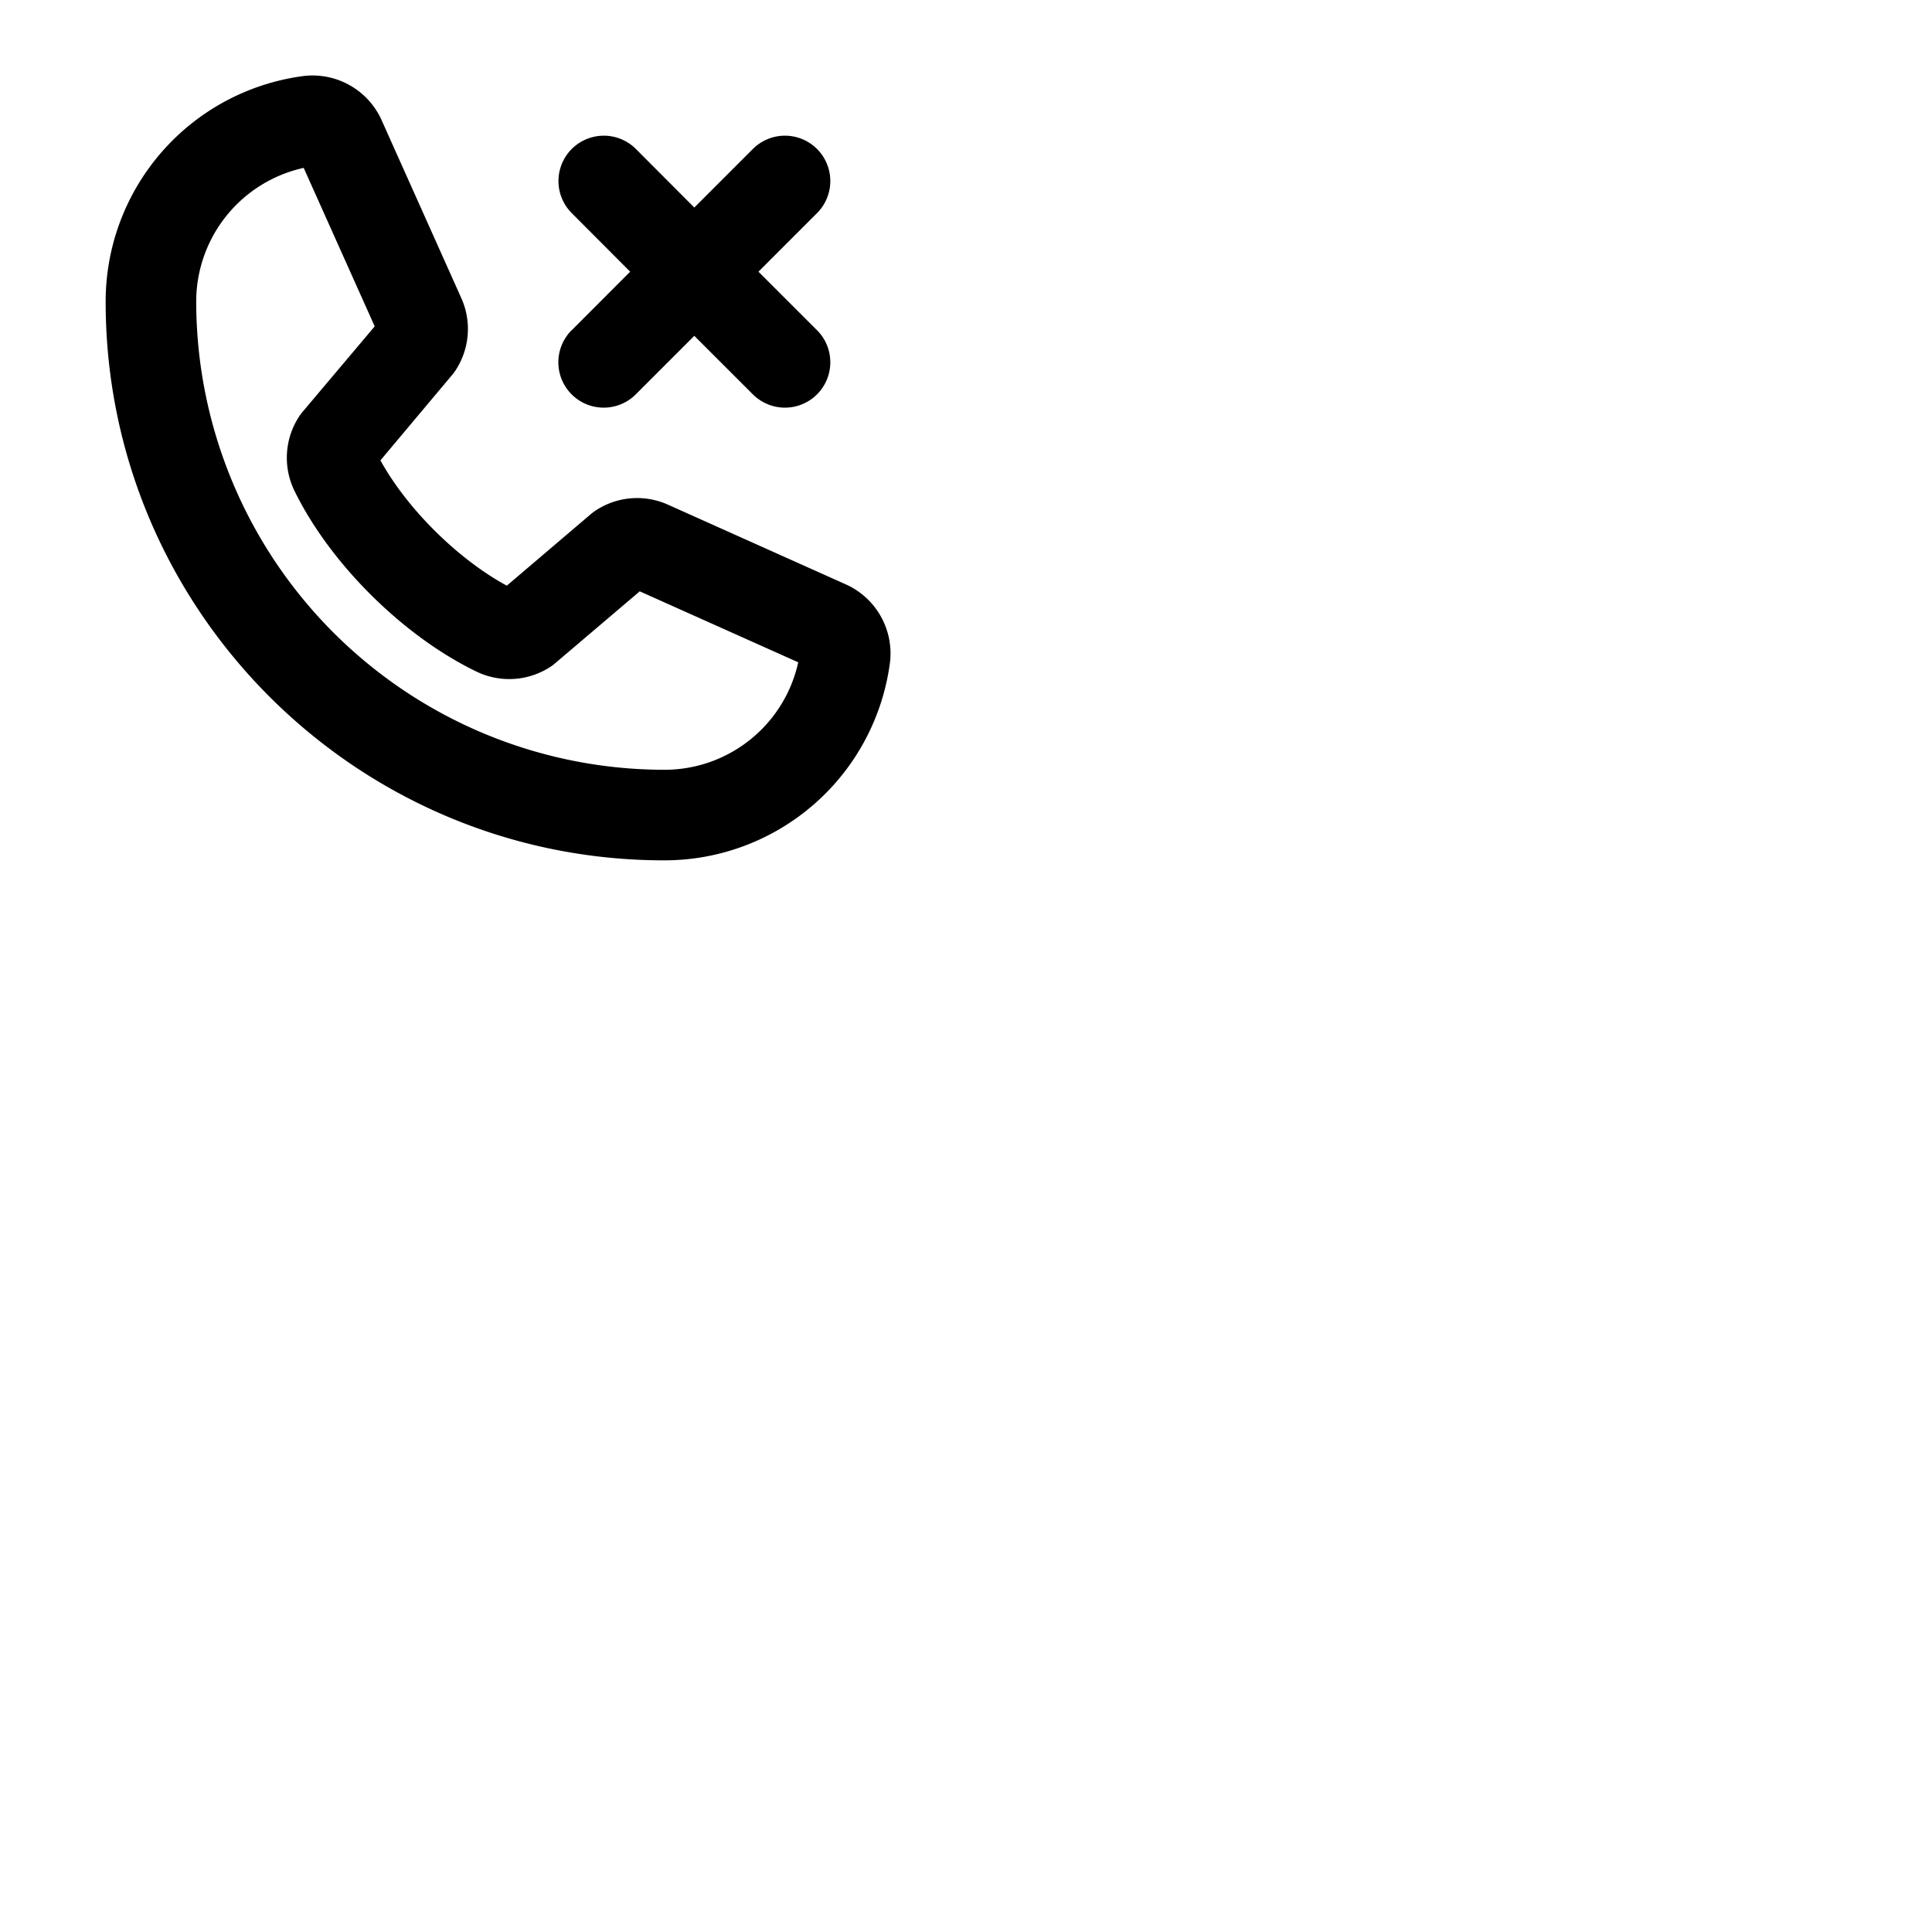 <svg xmlns="http://www.w3.org/2000/svg" version="1.1" viewBox="0 0 512 512" fill="currentColor"><path fill="currentColor" d="M151.52 87.51L167 72l-15.48-15.52a12 12 0 1 1 17-17L184 55l15.52-15.52a12 12 0 0 1 17 17L201 72l15.52 15.51a12 12 0 1 1-17 17L184 89l-15.51 15.51a12 12 0 1 1-17-17Zm84.33 88.07A60.27 60.27 0 0 1 176 228C94.39 228 28 161.61 28 80a60.27 60.27 0 0 1 52.42-59.85A20.06 20.06 0 0 1 101.2 32l21.11 47.13a1.42 1.42 0 0 0 .08.18a20 20 0 0 1-1.66 18.83a11.76 11.76 0 0 1-.85 1.15L100.82 122c7.06 12.84 20.5 26.16 33.49 33.21l22.31-19a13.08 13.08 0 0 1 1.12-.84a19.94 19.94 0 0 1 19-1.75l.18.08L224 154.8a20.06 20.06 0 0 1 11.85 20.78m-24.31-.06l-42-18.81l-22.43 19.07a11.63 11.63 0 0 1-1.11.85a20 20 0 0 1-19.69 1.37c-19.48-9.4-38.89-28.68-48.31-48a20 20 0 0 1 1.28-19.64a12 12 0 0 1 .86-1.16L99.3 86.49l-18.82-42A36.29 36.29 0 0 0 52 80a124.15 124.15 0 0 0 124 124a36.29 36.29 0 0 0 35.54-28.48"/></svg>